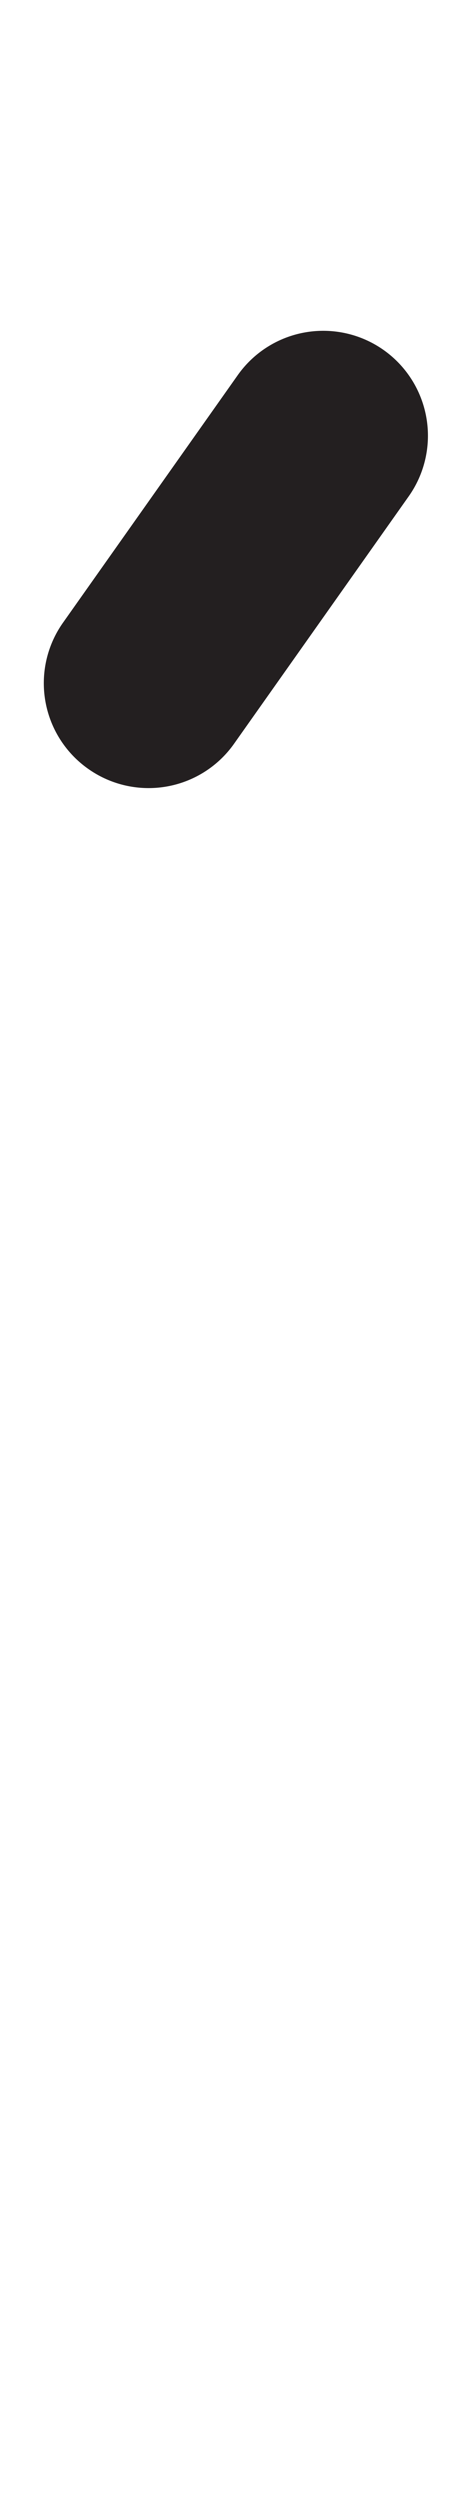 <svg id="Layer_1" data-name="Layer 1" xmlns="http://www.w3.org/2000/svg" width="36.72" height="200" viewBox="0 0 36.72 200"><title>_</title><path d="M7.07,61.51a8.39,8.39,0,0,0,11.69-2l14-19.79A8.39,8.39,0,1,0,19.07,30l-14,19.79A8.38,8.38,0,0,0,7.07,61.51Z" fill="#231f20"/></svg>